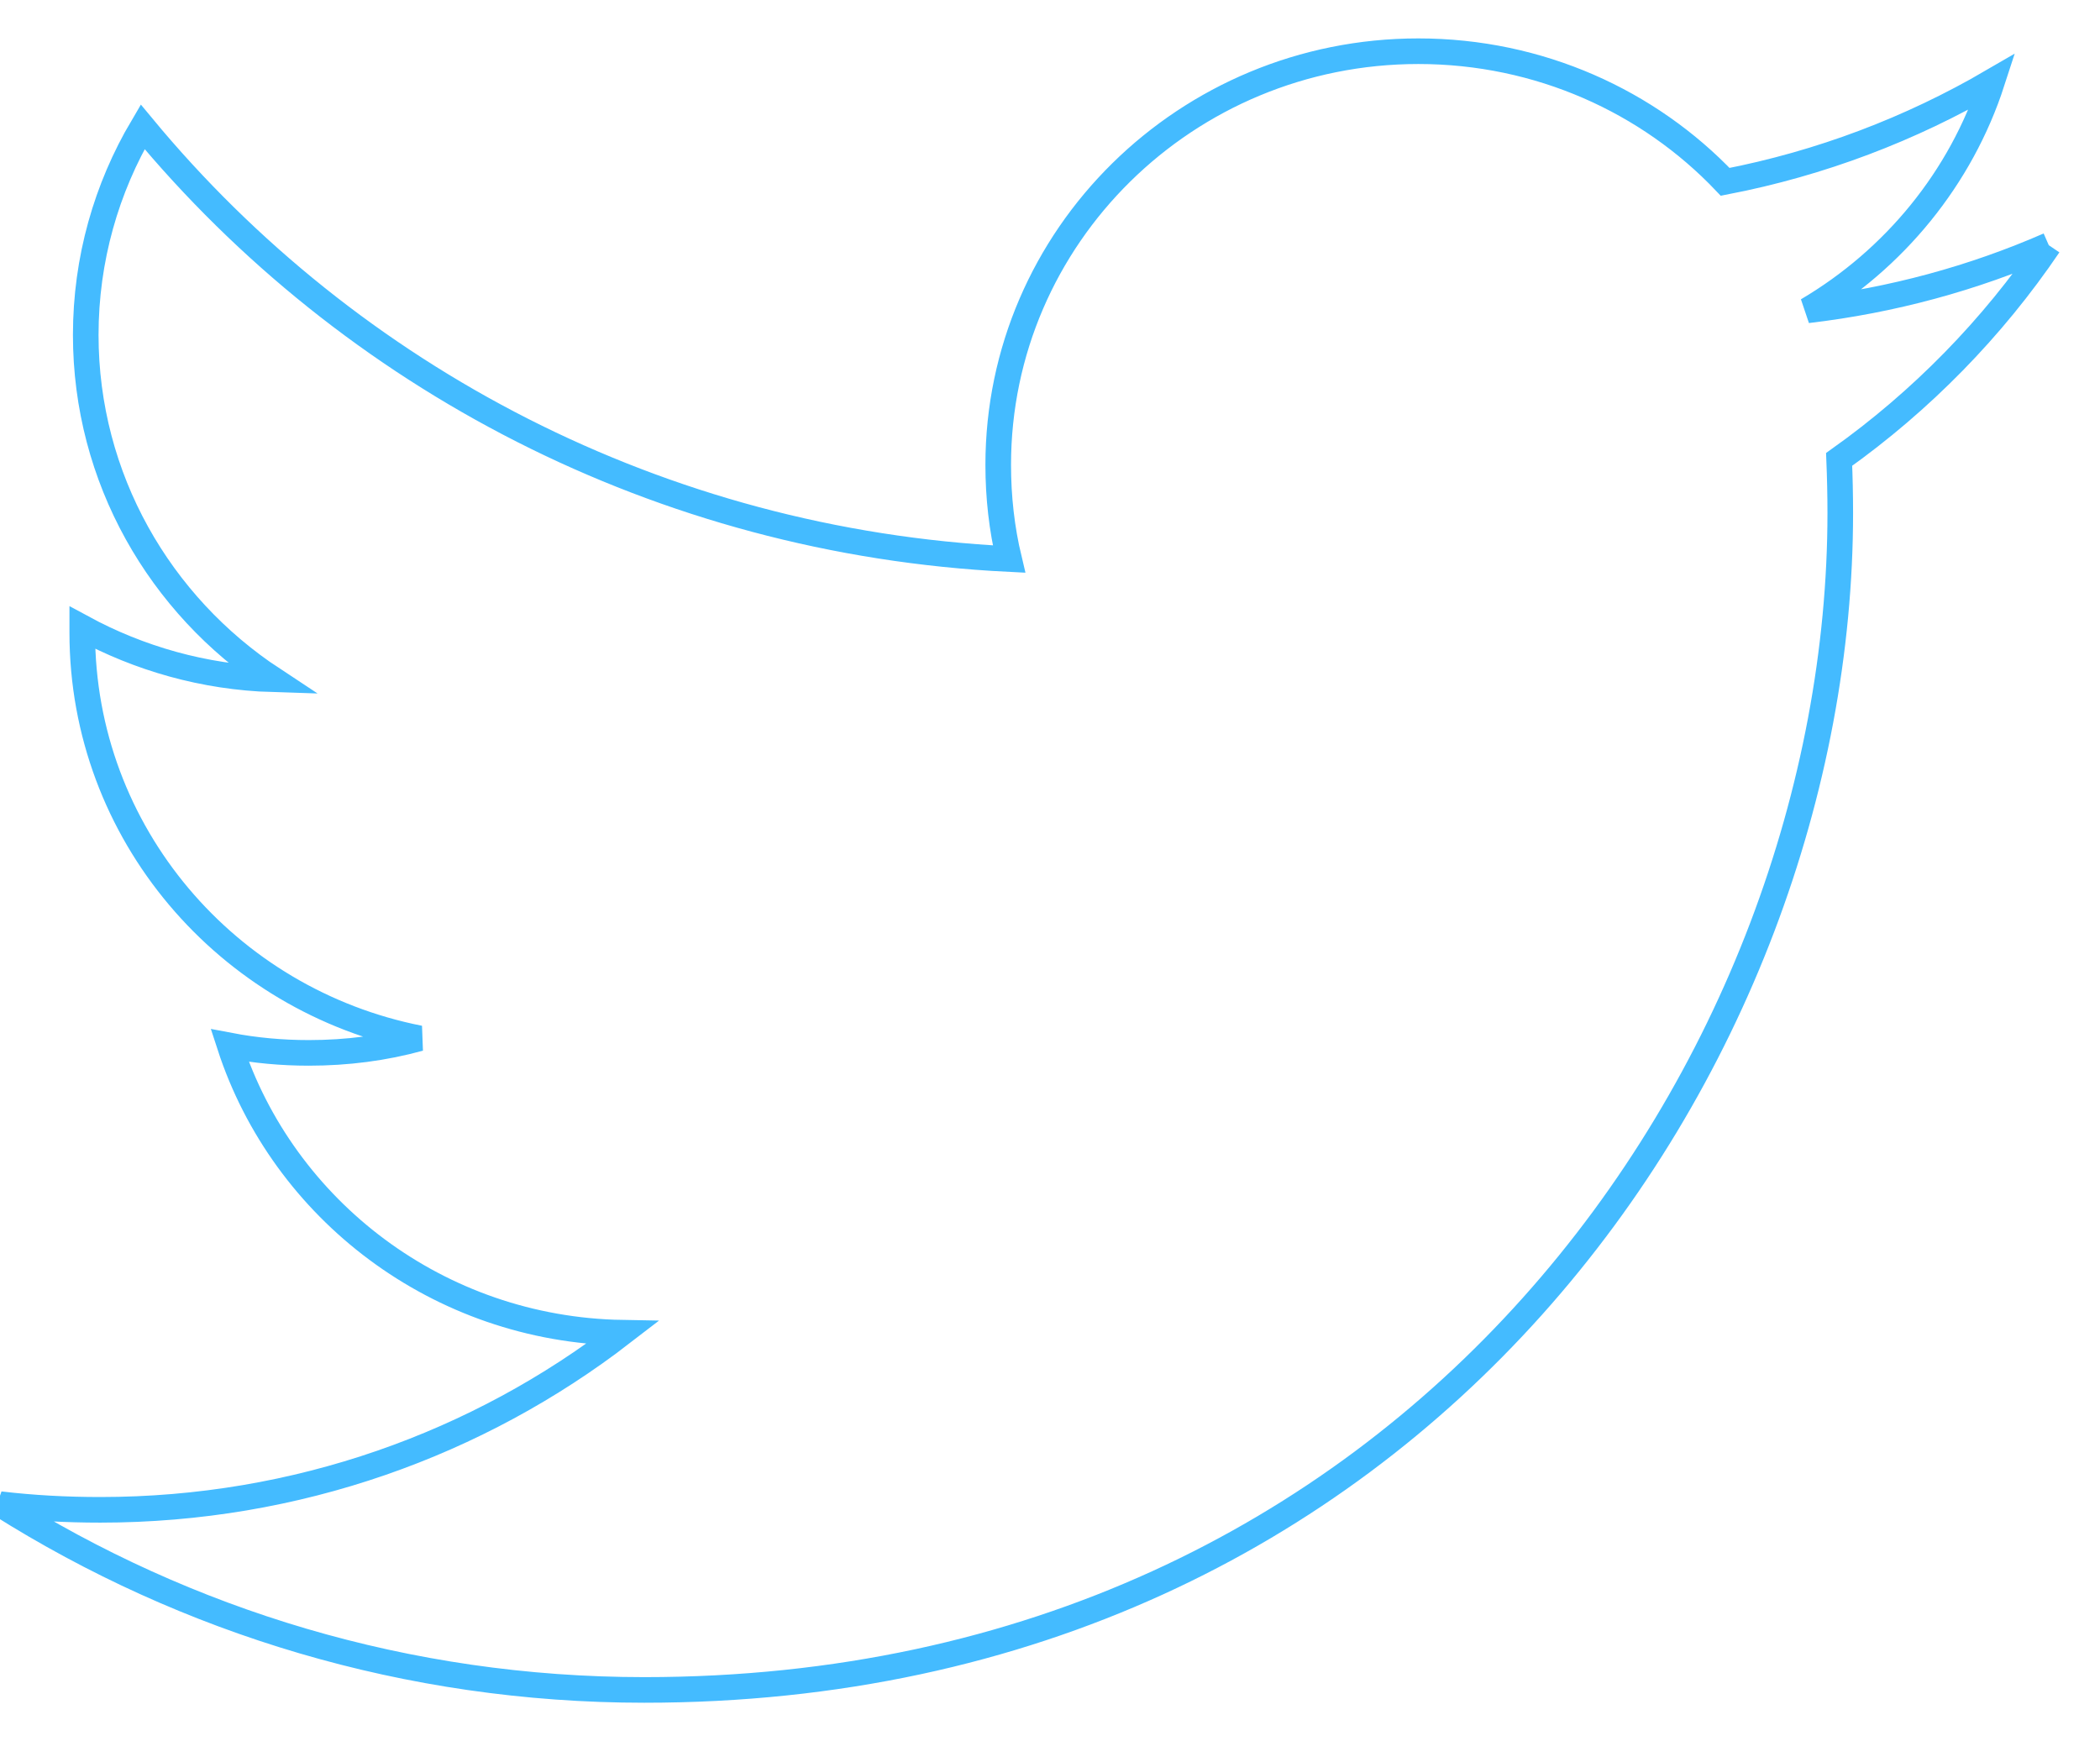 <svg viewBox="0 0 41 34" version="1.1" xmlns="http://www.w3.org/2000/svg" xmlns:xlink="http://www.w3.org/1999/xlink">
  <defs></defs>
  <g id="svgs" stroke="none" stroke-width="1" fill="none" fill-rule="evenodd">
      <g id="SVGs" transform="translate(-430, -59)" stroke="#44BBFF" stroke-width="0.5">
          <path d="M470,63.788 C468.53,64.431 466.946,64.865 465.288,65.06 C466.983,64.06 468.284,62.478 468.895,60.593 C467.309,61.517 465.555,62.189 463.682,62.551 C462.189,60.981 460.054,60 457.692,60 C453.163,60 449.489,63.618 449.489,68.078 C449.489,68.712 449.559,69.327 449.7,69.917 C442.88,69.58 436.835,66.367 432.785,61.476 C432.078,62.673 431.674,64.06 431.674,65.541 C431.674,68.341 433.123,70.815 435.325,72.265 C433.98,72.224 432.714,71.857 431.606,71.256 L431.606,71.355 C431.606,75.271 434.434,78.536 438.191,79.276 C437.502,79.466 436.778,79.56 436.028,79.56 C435.499,79.56 434.983,79.512 434.485,79.417 C435.528,82.625 438.558,84.963 442.15,85.025 C439.341,87.192 435.802,88.483 431.958,88.483 C431.295,88.483 430.641,88.448 430,88.372 C433.632,90.662 437.946,92 442.58,92 C457.677,92 465.929,79.692 465.929,69.016 C465.929,68.664 465.921,68.315 465.907,67.971 C467.51,66.831 468.903,65.408 470,63.788" id="Twitter-border"></path>
      </g>
  </g>
</svg>
